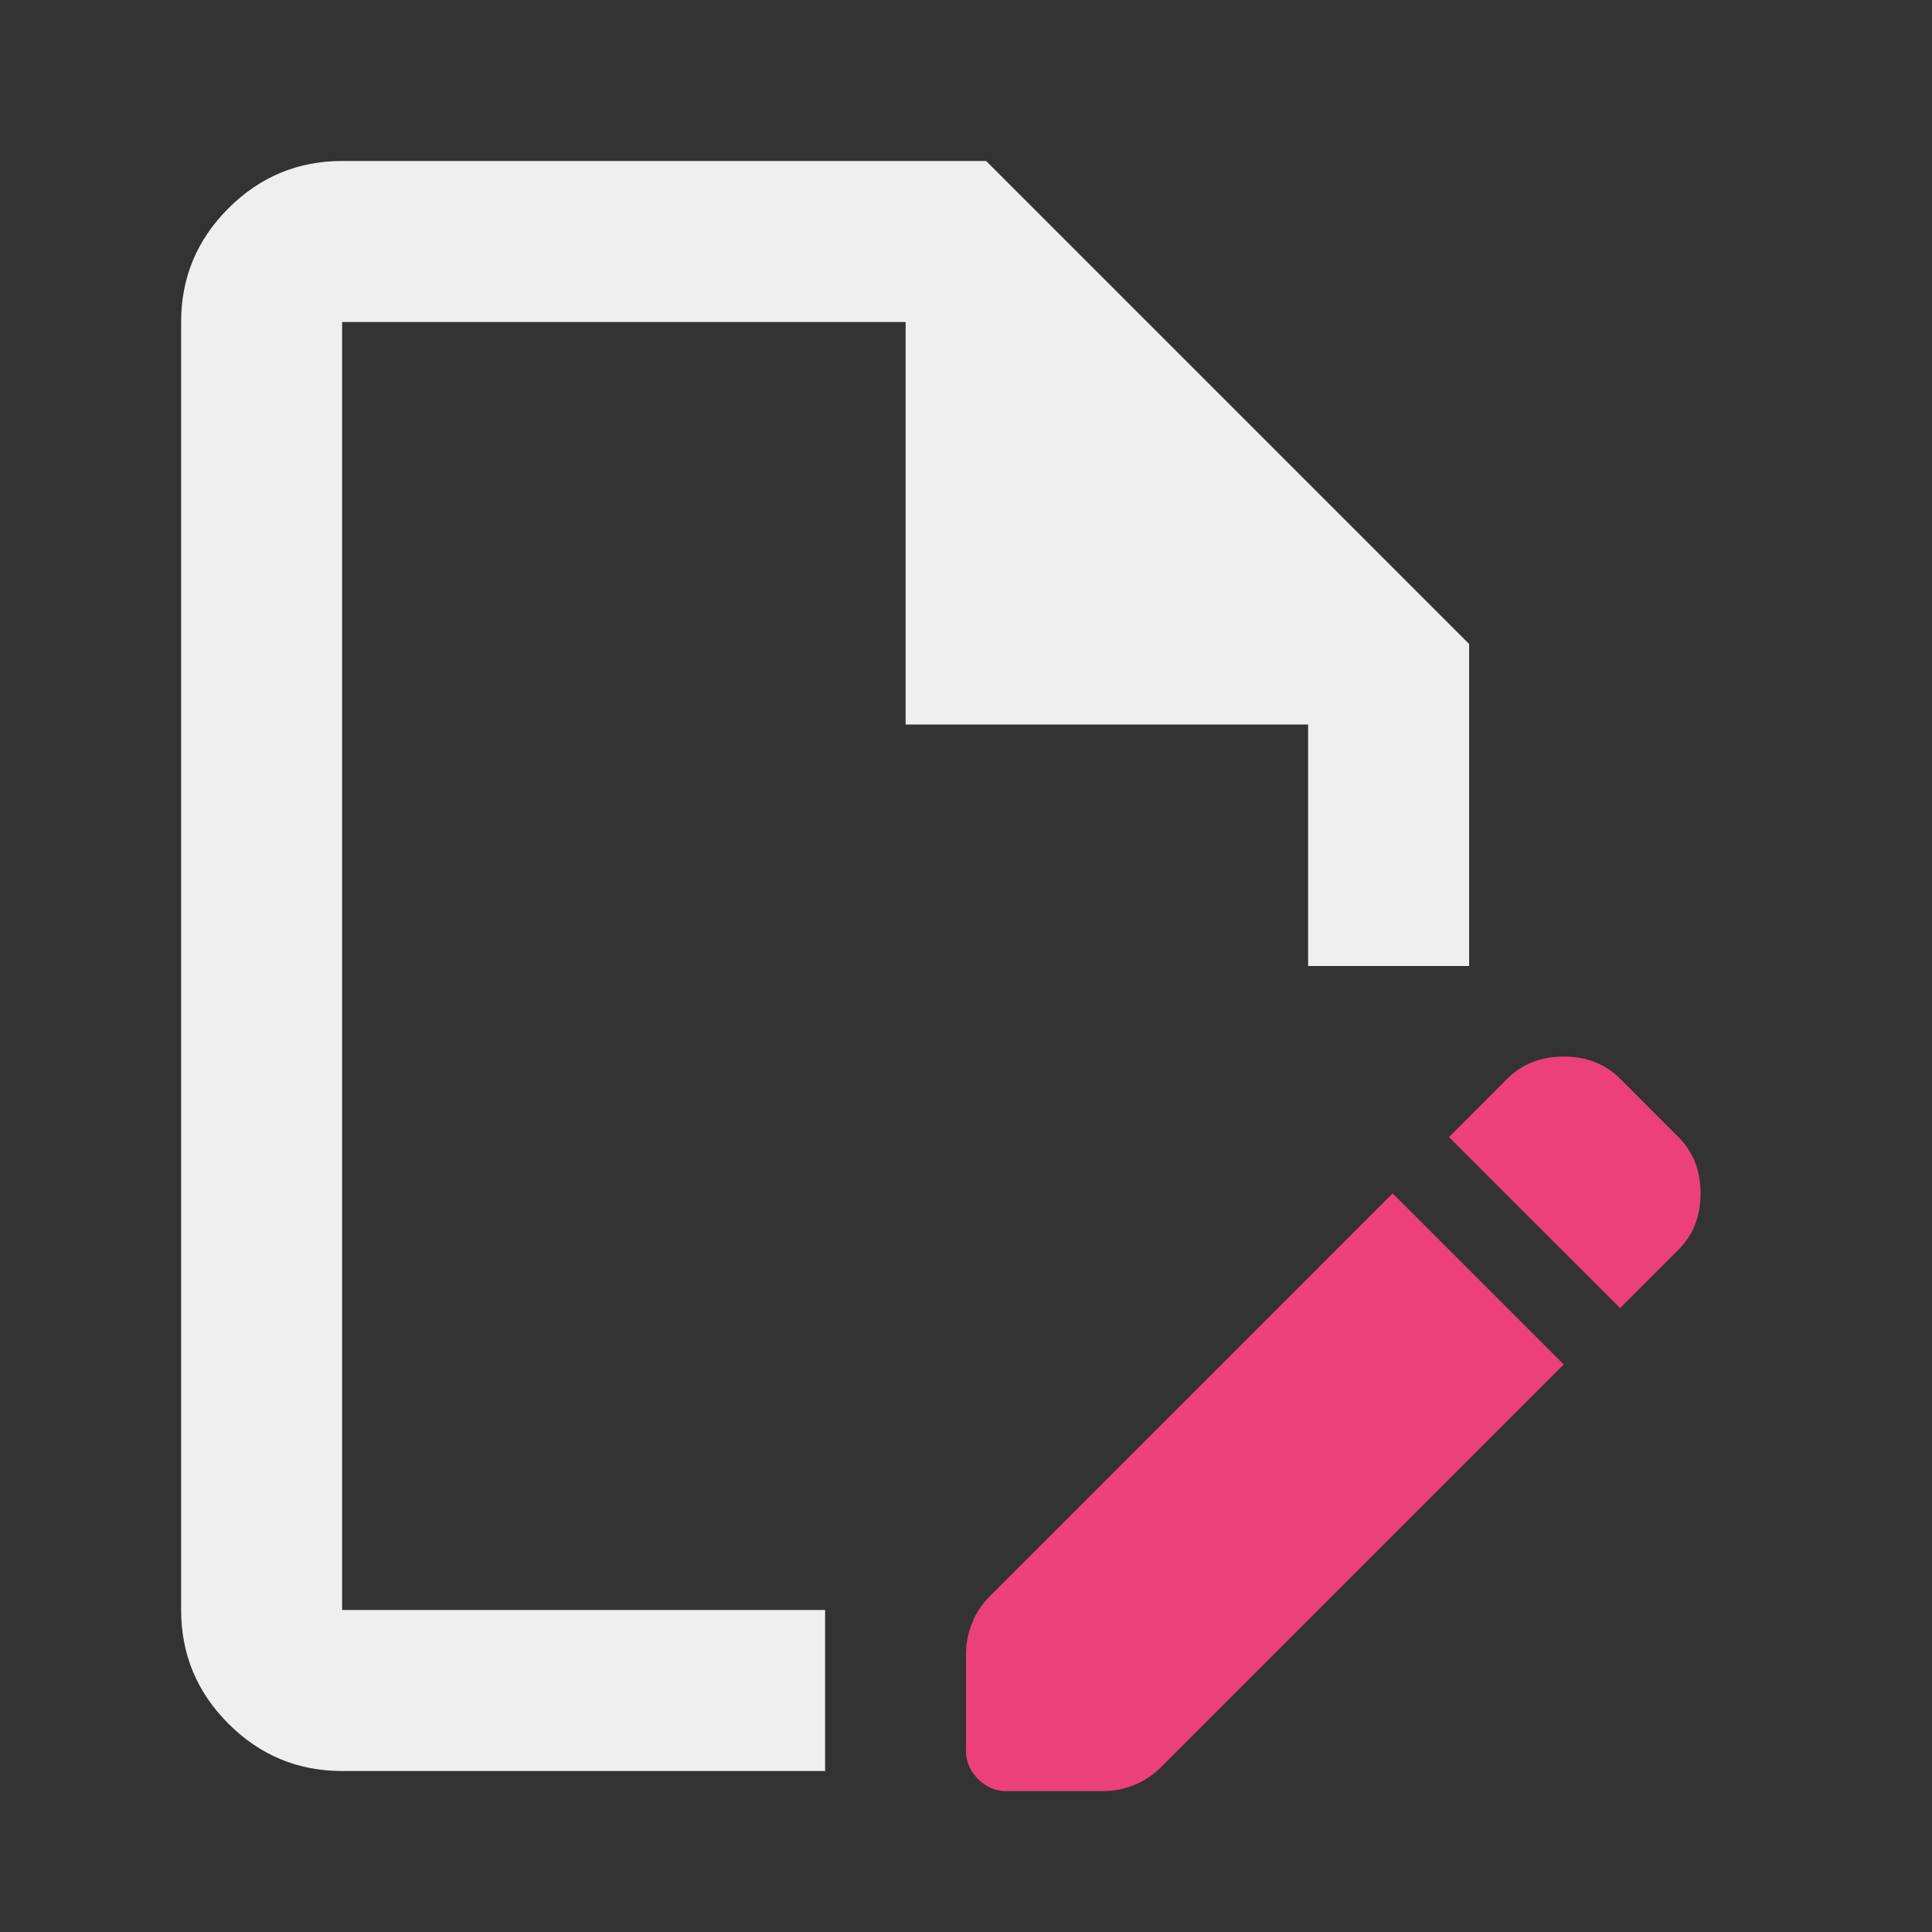 <svg width="64" height="64" viewBox="0 0 64 64" fill="none" xmlns="http://www.w3.org/2000/svg">
<rect x="0" y="0" width="64" height="64" fill="#333333" stroke="none"/>
<mask id="mask0_309_19652" style="mask-type:alpha" maskUnits="userSpaceOnUse" x="0" y="0" width="64" height="64">
<rect width="64" height="64" fill="#D9D9D9"/>
</mask>
<g mask="url(#mask0_309_19652)">
<path d="M11.333 58.667C9.867 58.667 8.611 58.144 7.567 57.1C6.522 56.056 6 54.8 6 53.333V10.667C6 9.2 6.522 7.944 7.567 6.9C8.611 5.856 9.867 5.333 11.333 5.333H32.667L48.667 21.333V32H43.333V24H30V10.667H11.333V53.333H27.333V58.667H11.333Z" fill="#EFEFEF"/>
<path d="M53.667 43.333L48 37.667L49.933 35.733C50.422 35.244 51.044 35 51.8 35C52.556 35 53.178 35.244 53.667 35.733L55.6 37.667C56.089 38.156 56.333 38.778 56.333 39.533C56.333 40.289 56.089 40.911 55.6 41.4L53.667 43.333ZM32 58V54.8C32 54.444 32.067 54.1 32.2 53.767C32.333 53.433 32.533 53.133 32.8 52.867L46.133 39.533L51.8 45.2L38.467 58.533C38.2 58.8 37.9 59 37.567 59.133C37.233 59.267 36.889 59.333 36.533 59.333H33.333C32.978 59.333 32.667 59.2 32.4 58.933C32.133 58.667 32 58.356 32 58Z" fill="#EC407A"/>
</g>
</svg>
